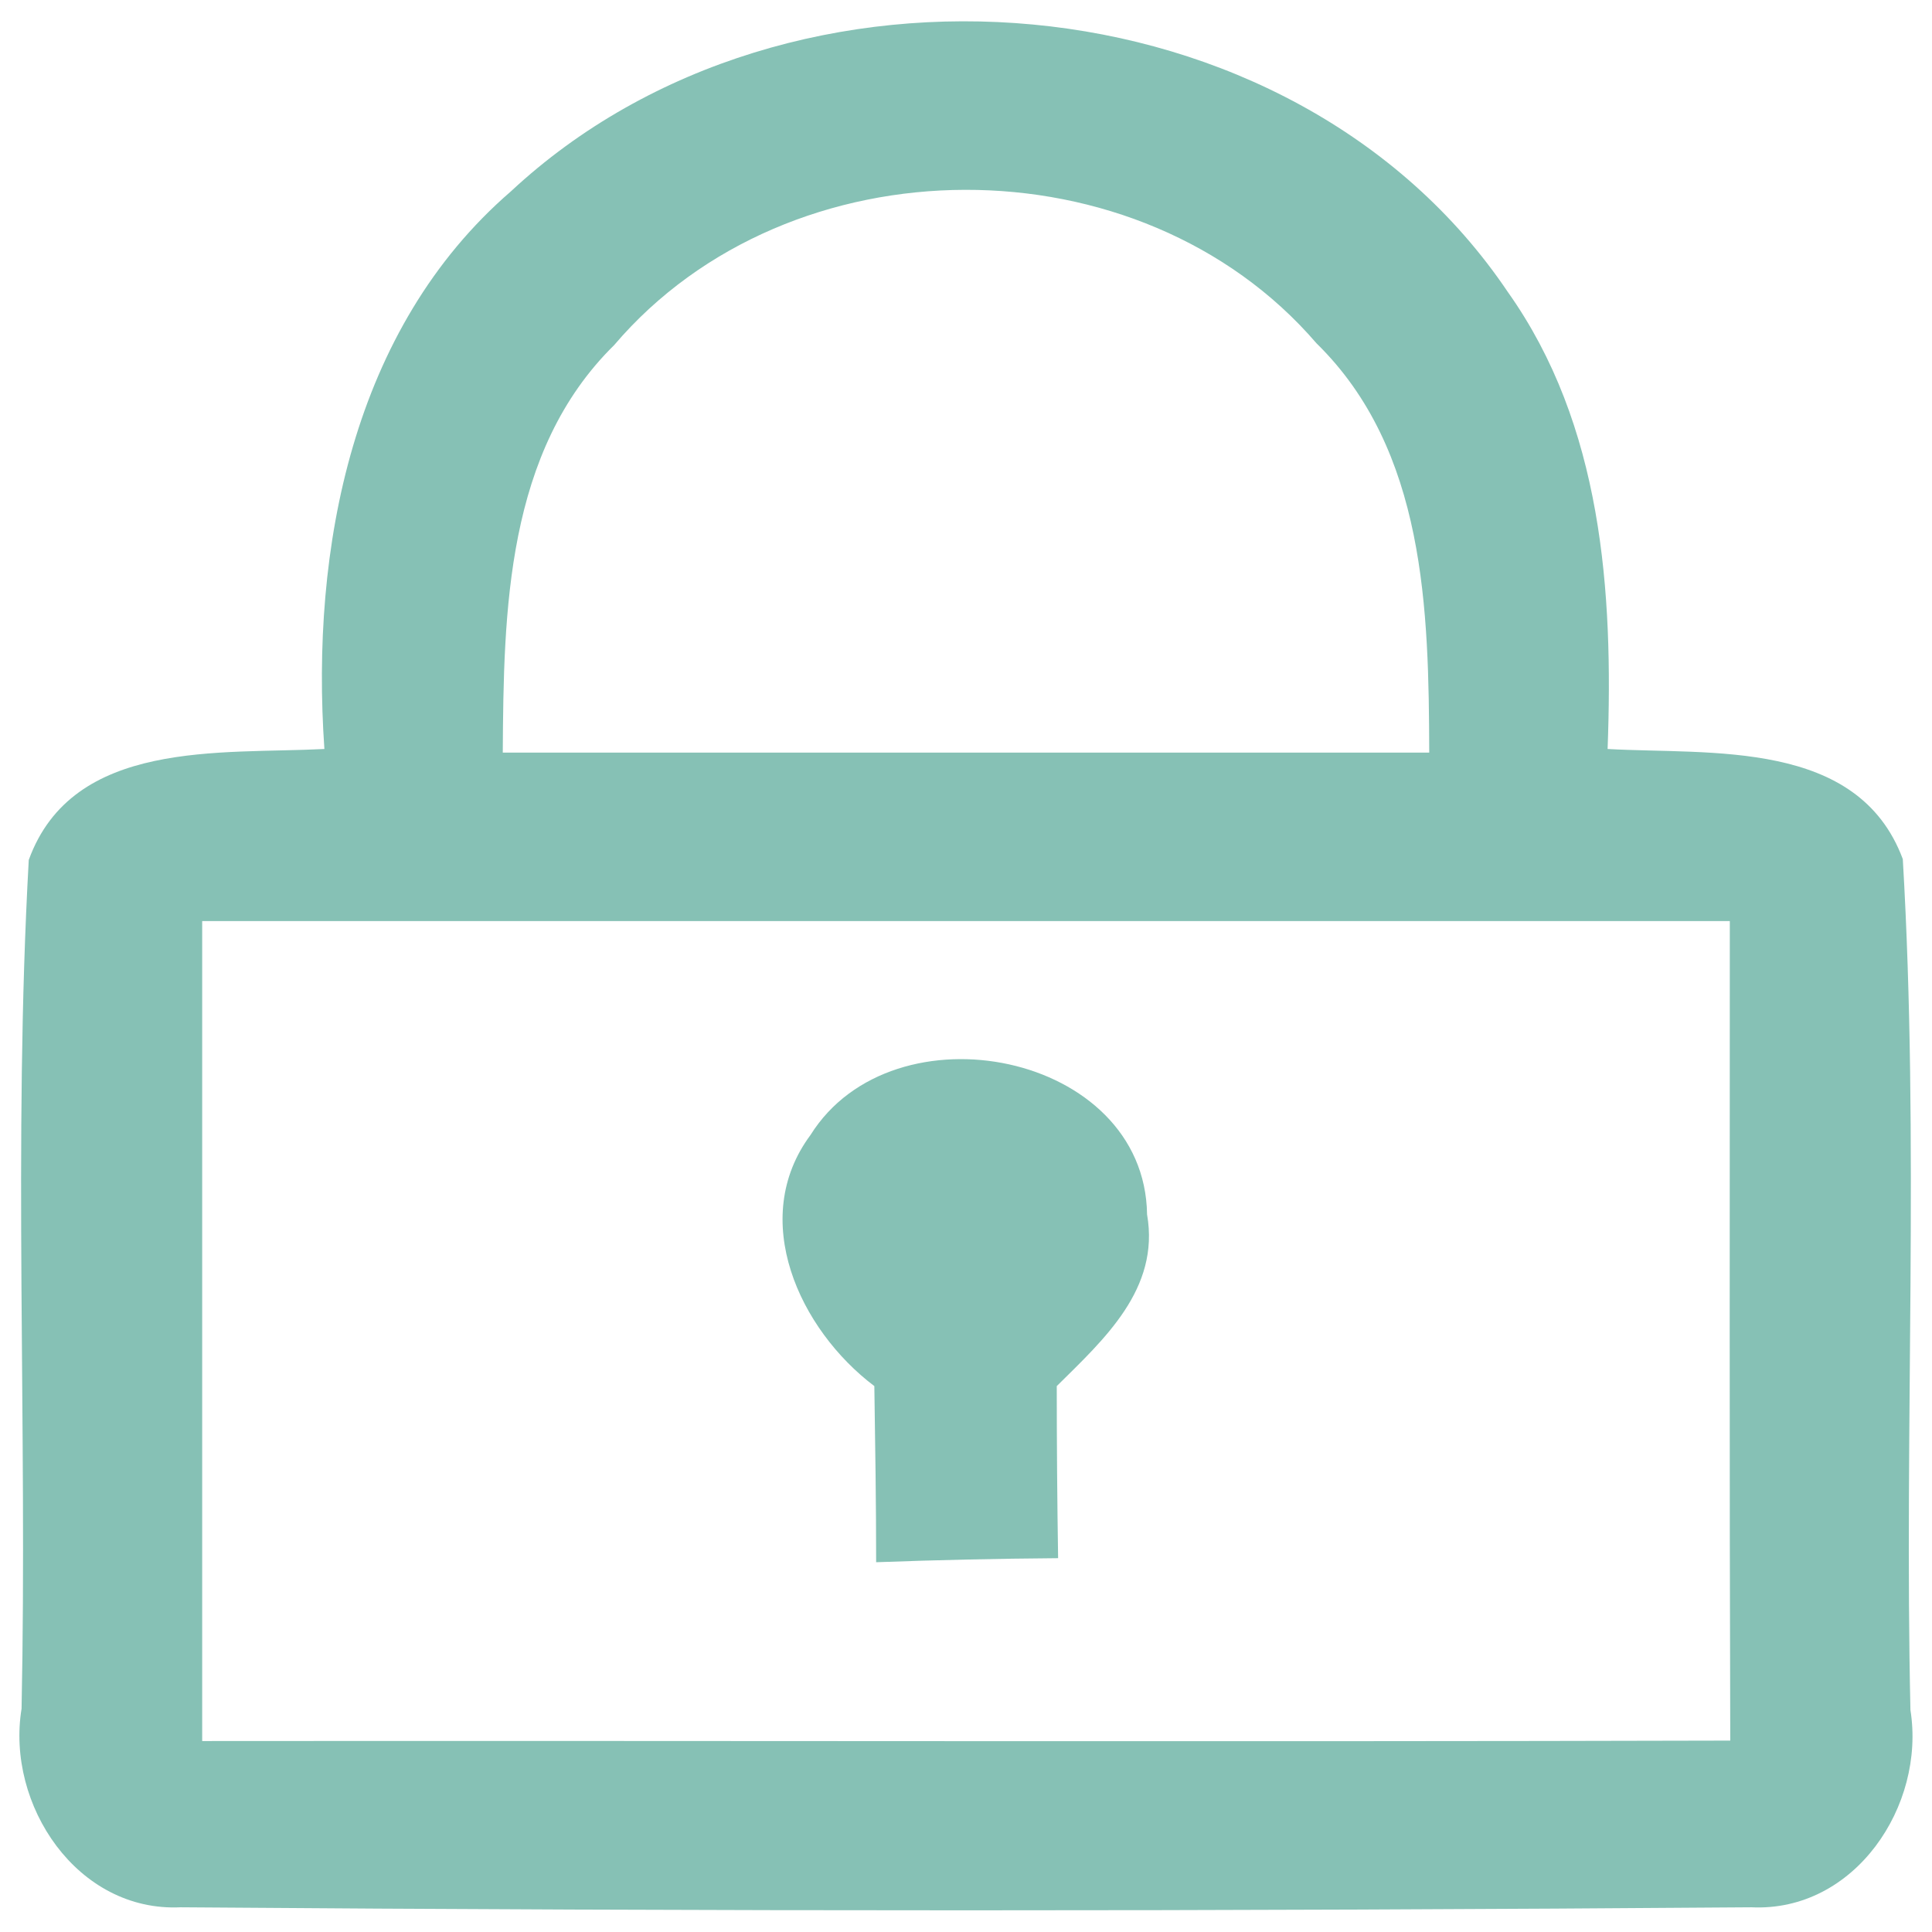 <?xml version="1.0" encoding="UTF-8" ?>
<!DOCTYPE svg PUBLIC "-//W3C//DTD SVG 1.1//EN" "http://www.w3.org/Graphics/SVG/1.1/DTD/svg11.dtd">
<svg width="43pt" height="43pt" viewBox="0 0 43 43" version="1.1" xmlns="http://www.w3.org/2000/svg">
<g id="#86c1b5ff">
<path fill="#86c1b5" opacity="1.00" d=" M 11.37 4.26 C 17.57 -1.52 28.77 -0.61 33.56 6.50 C 35.66 9.46 35.91 13.17 35.78 16.67 C 38.07 16.80 41.35 16.44 42.35 19.12 C 42.72 25.42 42.38 31.75 42.52 38.06 C 42.86 40.19 41.28 42.56 38.98 42.45 C 27.33 42.54 15.67 42.54 4.02 42.45 C 1.72 42.56 0.13 40.17 0.48 38.03 C 0.61 31.74 0.29 25.43 0.64 19.14 C 1.62 16.44 4.92 16.79 7.22 16.67 C 6.91 12.21 7.84 7.31 11.37 4.26 M 13.67 7.68 C 11.26 10.05 11.21 13.60 11.19 16.75 C 18.06 16.75 24.94 16.75 31.81 16.75 C 31.80 13.58 31.73 10.02 29.30 7.64 C 25.37 3.07 17.58 3.09 13.67 7.68 M 4.50 20.50 C 4.50 26.59 4.50 32.67 4.50 38.75 C 15.84 38.74 27.17 38.77 38.51 38.74 C 38.49 32.66 38.50 26.58 38.50 20.50 C 27.17 20.50 15.83 20.50 4.50 20.50 Z" />
<path fill="#86c1b5" opacity="1.00" d=" M 18.04 25.26 C 19.88 22.32 25.48 23.42 25.53 27.03 C 25.82 28.69 24.57 29.81 23.52 30.85 C 23.52 32.13 23.53 33.40 23.55 34.68 C 22.20 34.69 20.85 34.72 19.50 34.77 C 19.50 33.46 19.48 32.16 19.46 30.85 C 17.79 29.59 16.65 27.13 18.04 25.26 Z" />
</g>
</svg>
